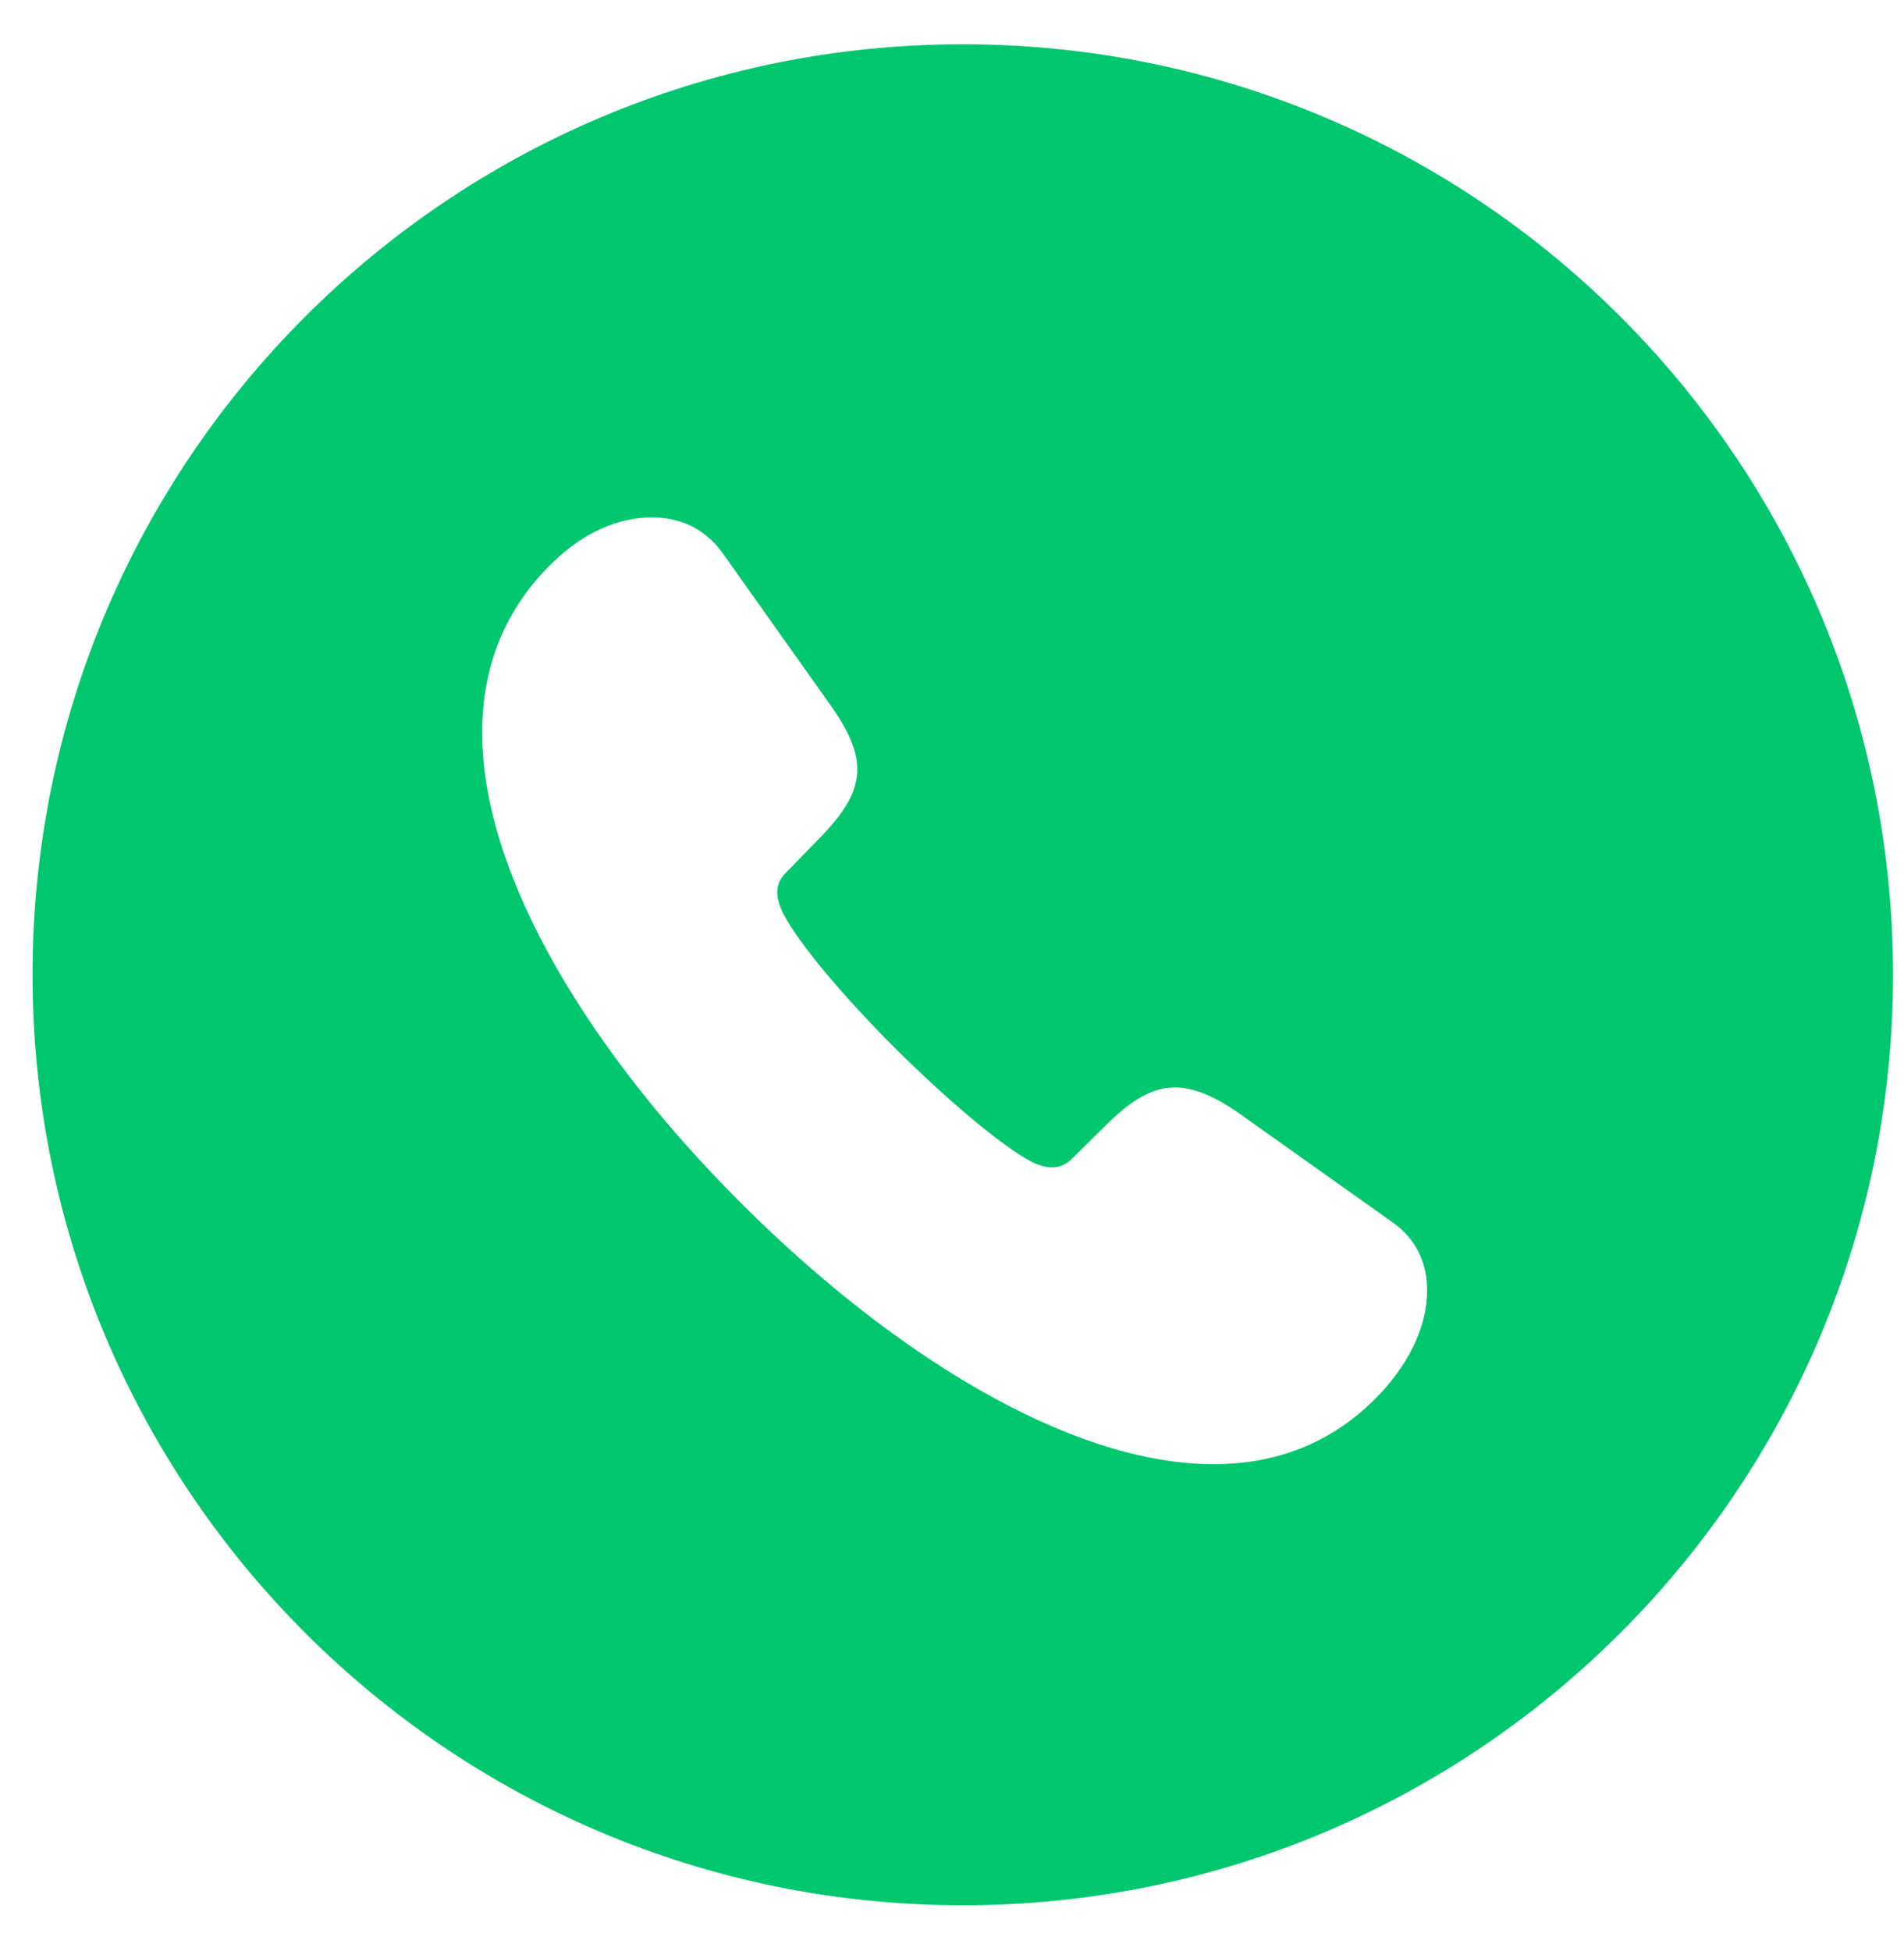 <svg width="41" height="42" viewBox="0 0 41 42" fill="none" xmlns="http://www.w3.org/2000/svg">

<path fill-rule="evenodd" clip-rule="evenodd" d="M20.732 41.016C31.795 41.016 40.764 32.047 40.764 20.984C40.764 9.921 31.795 0.953 20.732 0.953C9.669 0.953 0.701 9.921 0.701 20.984C0.701 32.047 9.669 41.016 20.732 41.016ZM26.133 31.52C22.983 31.52 19.131 29.073 15.959 25.901C12.787 22.739 10.383 18.92 10.383 15.77C10.383 14.376 10.855 13.113 11.919 12.093C12.567 11.467 13.313 11.138 14.038 11.138C14.63 11.138 15.168 11.368 15.552 11.895L17.912 15.221C18.274 15.737 18.461 16.165 18.461 16.56C18.461 17.065 18.165 17.504 17.682 18.009L16.902 18.81C16.782 18.931 16.738 19.073 16.738 19.216C16.738 19.381 16.804 19.534 16.859 19.655C17.21 20.336 18.209 21.499 19.284 22.575C20.371 23.65 21.534 24.649 22.215 25.012C22.325 25.066 22.489 25.132 22.654 25.132C22.797 25.132 22.95 25.077 23.071 24.957L23.85 24.188C24.355 23.694 24.805 23.409 25.299 23.409C25.694 23.409 26.122 23.585 26.638 23.936L30.008 26.329C30.524 26.702 30.732 27.229 30.732 27.777C30.732 28.524 30.37 29.281 29.788 29.929C28.79 31.026 27.549 31.52 26.133 31.52Z" fill="#00C76E"/>

</svg>
